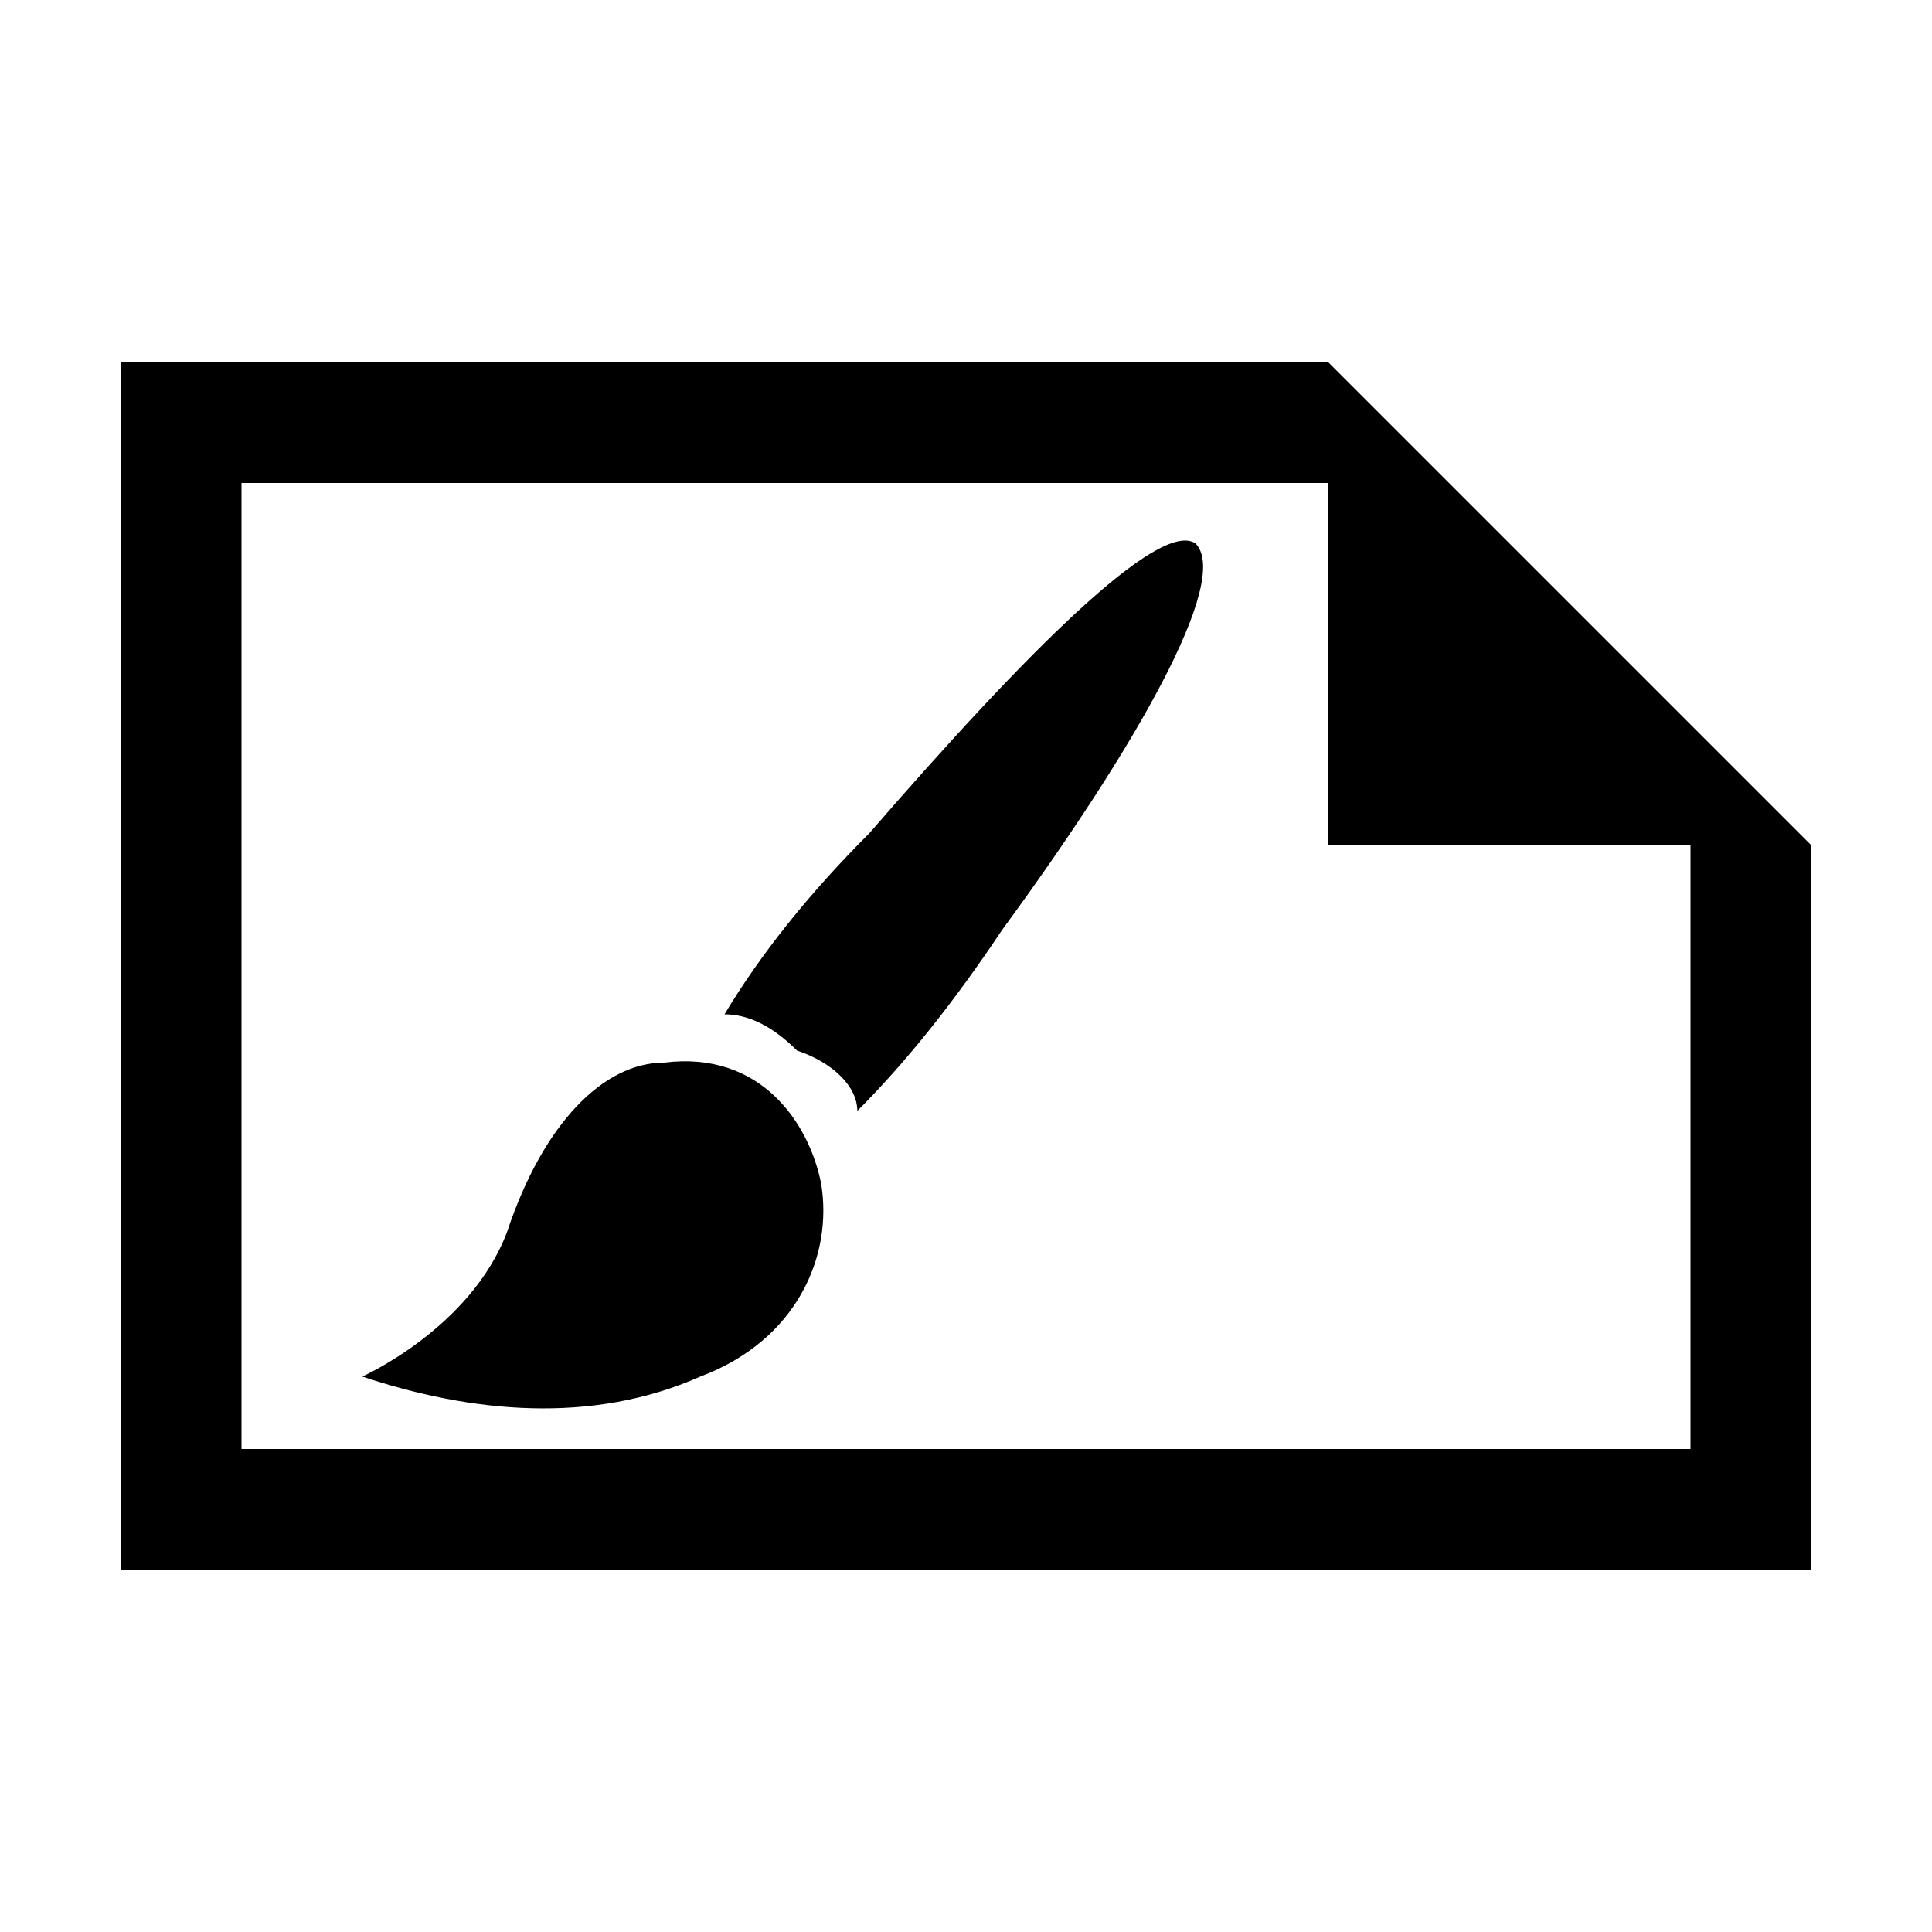 <svg viewBox="0 0 16 16" xmlns="http://www.w3.org/2000/svg">
	<path d="M14,6l-2-2l-1-1H1v10h14V7L14,6z M11,4v3h3v5H2V4H11z"/>
	<path d="M6.8,9.8c-0.1-0.5-0.5-1.1-1.3-1c-0.5,0-1,0.5-1.3,1.4C3.9,11,3,11.4,3,11.4c0.9,0.3,1.9,0.4,2.8,0C6.6,11.1,6.9,10.4,6.8,9.8z"/>
	<path d="M9.9,4.5C9.6,4.3,8.5,5.4,7.2,6.9C6.7,7.4,6.3,7.9,6,8.4c0.2,0,0.4,0.1,0.6,0.3C6.9,8.8,7.1,9,7.1,9.2c0.4-0.4,0.8-0.9,1.2-1.5C9.4,6.2,10.2,4.8,9.9,4.5z"/>
</svg>
